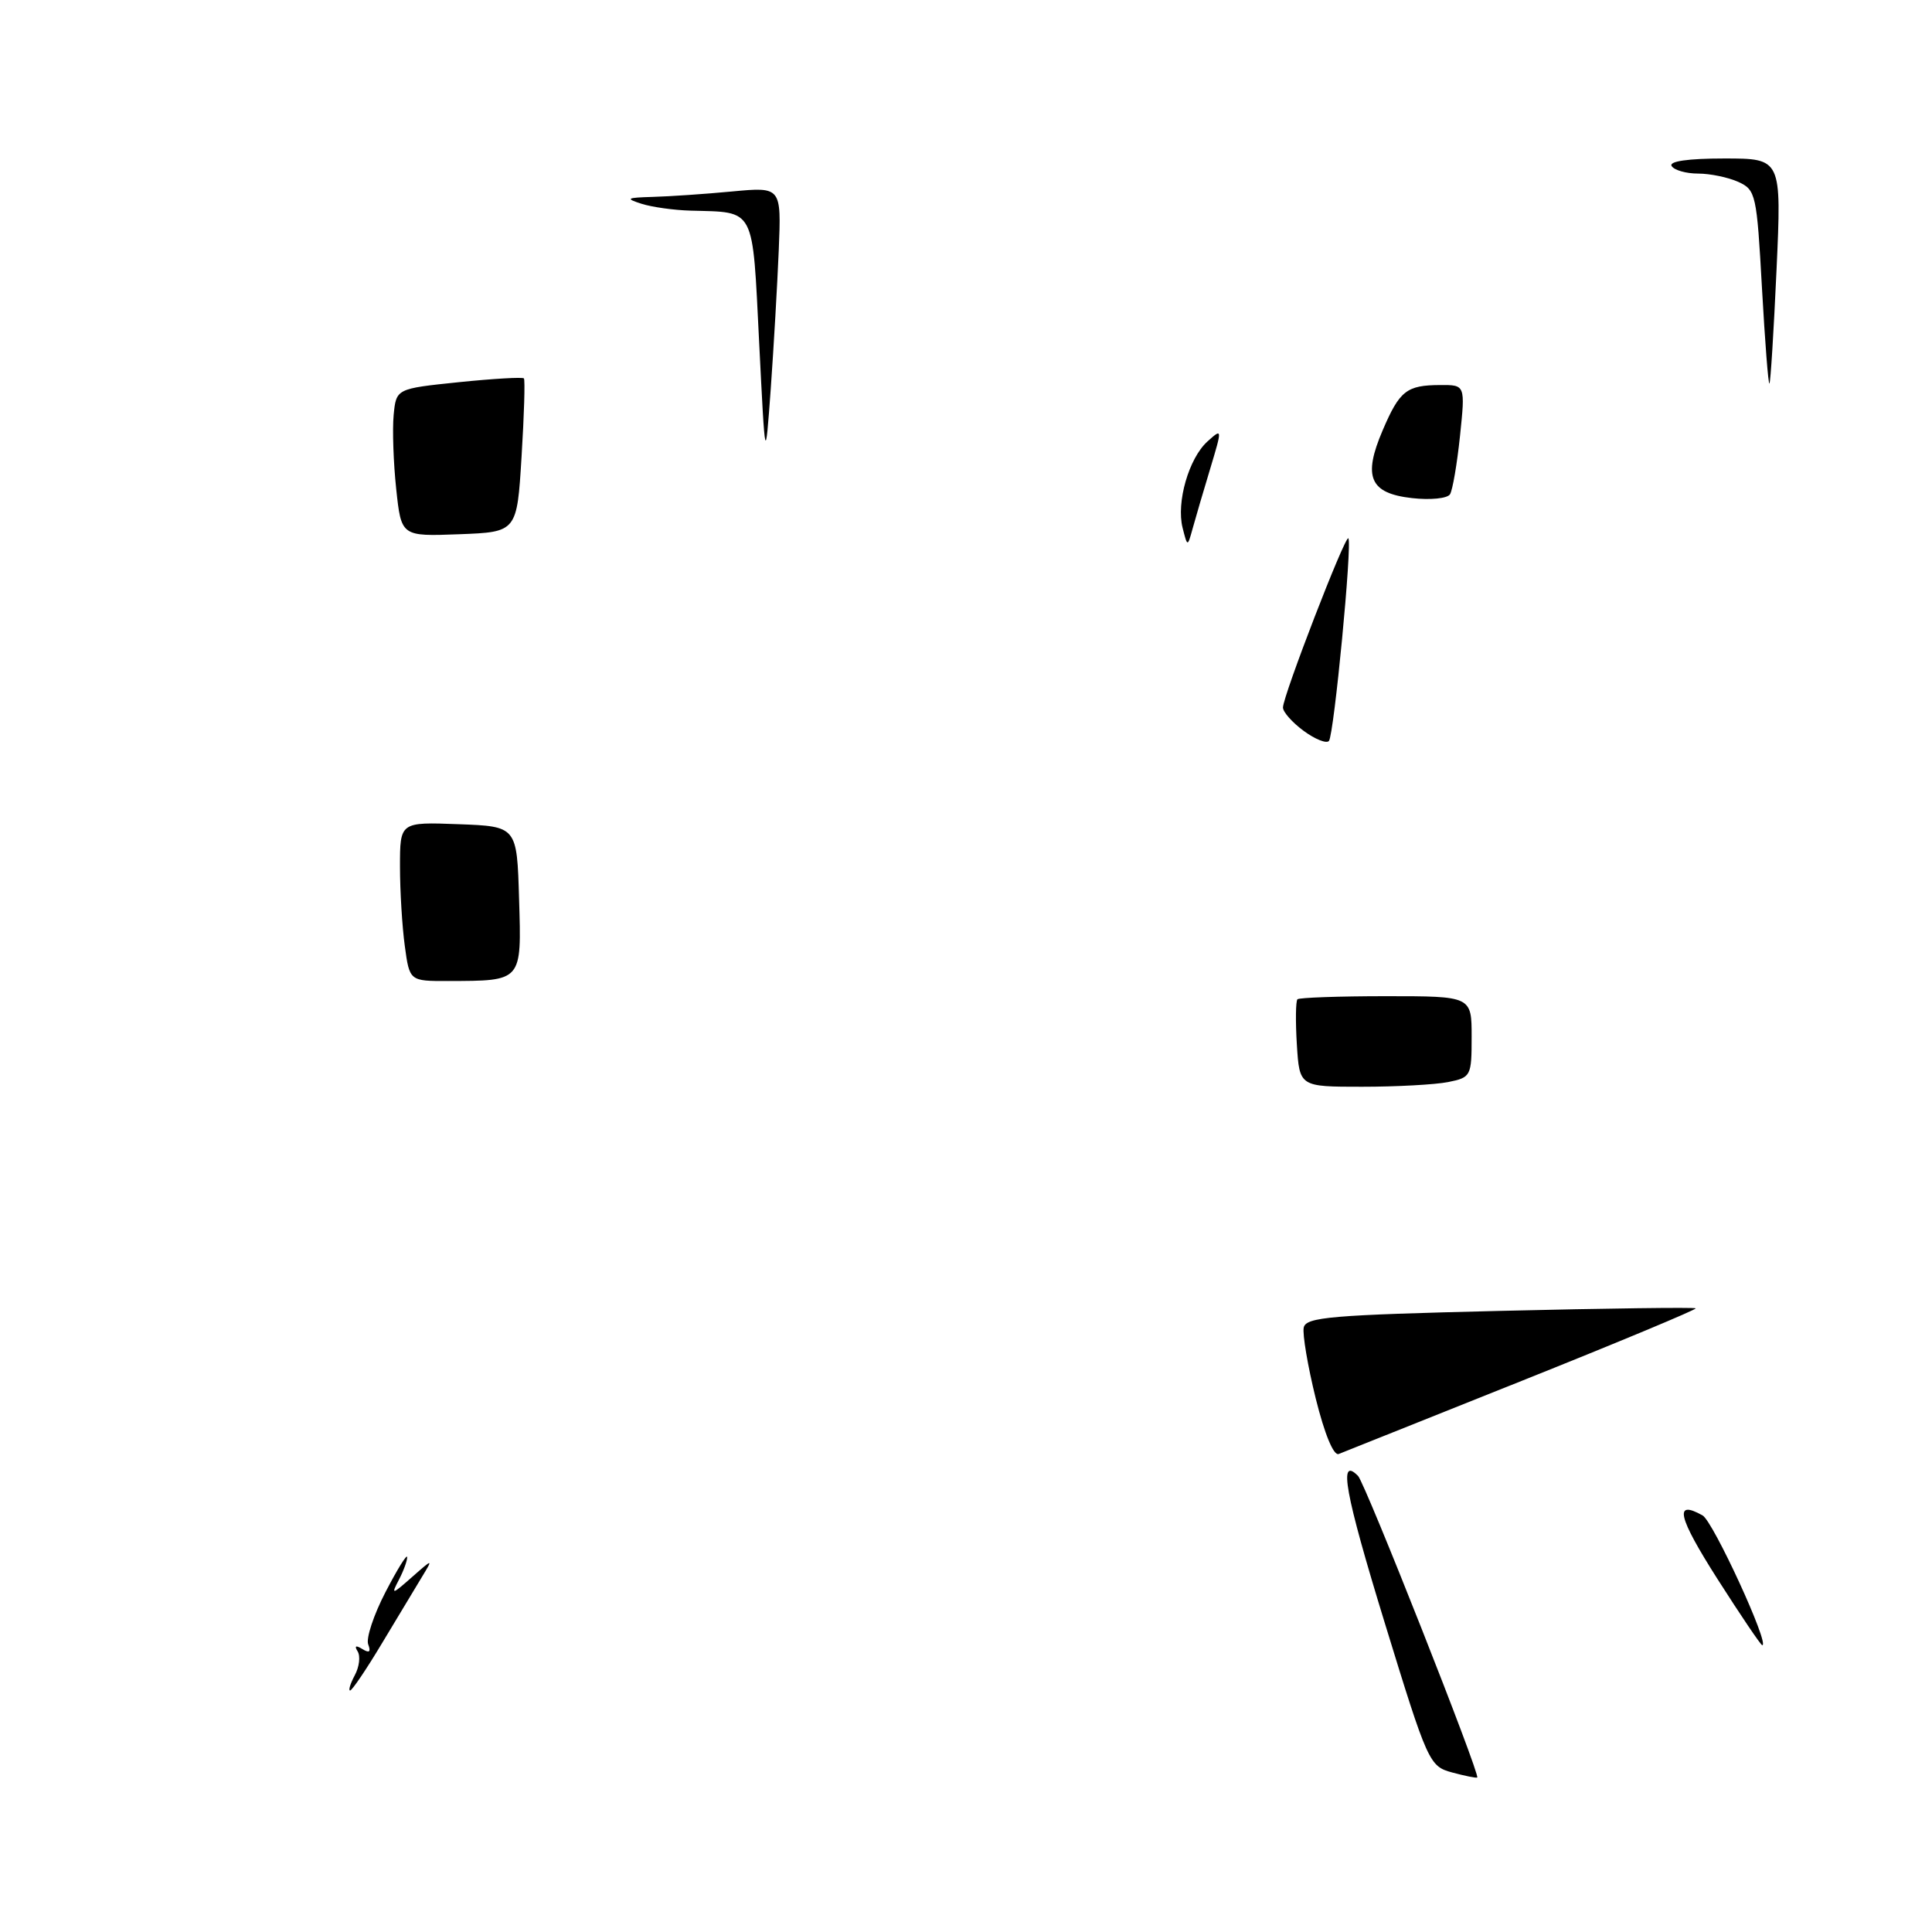 <?xml version="1.0" encoding="UTF-8" standalone="no"?>
<!DOCTYPE svg PUBLIC "-//W3C//DTD SVG 1.1//EN" "http://www.w3.org/Graphics/SVG/1.1/DTD/svg11.dtd" >
<svg xmlns="http://www.w3.org/2000/svg" xmlns:xlink="http://www.w3.org/1999/xlink" version="1.1" viewBox="0 0 256 256">
 <g >
 <path fill="currentColor"
d=" M 192.41 234.86 C 189.39 234.04 189.18 233.59 183.48 215.02 C 178.20 197.82 177.30 192.88 179.95 195.57 C 180.89 196.52 196.18 235.21 195.74 235.53 C 195.61 235.62 194.11 235.32 192.41 234.86 Z  M 47.01 221.98 C 47.61 220.87 47.78 219.45 47.39 218.82 C 46.93 218.08 47.14 217.97 48.02 218.51 C 48.94 219.08 49.17 218.89 48.79 217.89 C 48.48 217.10 49.51 213.99 51.07 210.98 C 52.63 207.96 53.93 205.87 53.95 206.32 C 53.98 206.76 53.49 208.11 52.86 209.32 C 51.80 211.35 51.92 211.33 54.56 209.00 C 57.40 206.50 57.40 206.50 55.88 209.00 C 55.05 210.38 52.68 214.31 50.61 217.75 C 48.55 221.19 46.65 224.00 46.39 224.00 C 46.14 224.00 46.42 223.09 47.01 221.98 Z  M 227.59 209.25 C 222.32 200.98 221.77 198.66 225.60 200.80 C 227.00 201.58 234.55 218.00 233.51 218.00 C 233.32 218.00 230.66 214.06 227.59 209.25 Z  M 174.34 185.30 C 173.28 181.01 172.57 176.78 172.75 175.91 C 173.04 174.52 176.40 174.24 198.75 173.70 C 212.86 173.36 224.54 173.21 224.69 173.36 C 224.85 173.51 214.52 177.82 201.74 182.93 C 188.96 188.04 178.00 192.42 177.39 192.66 C 176.71 192.93 175.52 190.04 174.34 185.30 Z  M 171.84 138.41 C 171.65 135.34 171.69 132.64 171.92 132.41 C 172.15 132.19 177.43 132.00 183.67 132.00 C 195.00 132.00 195.00 132.00 195.00 137.38 C 195.00 142.59 194.91 142.77 191.88 143.38 C 190.16 143.72 185.02 144.00 180.47 144.00 C 172.19 144.00 172.19 144.00 171.84 138.41 Z  M 53.64 125.36 C 53.29 122.81 53.00 118.06 53.00 114.82 C 53.00 108.92 53.00 108.92 60.75 109.21 C 68.50 109.50 68.50 109.50 68.78 119.12 C 69.11 130.12 69.25 129.96 59.39 129.99 C 54.27 130.00 54.27 130.00 53.64 125.36 Z  M 172.75 96.85 C 171.24 95.74 170.00 94.35 170.00 93.75 C 170.00 92.22 178.24 70.90 178.66 71.33 C 179.21 71.87 176.76 97.41 176.09 98.18 C 175.77 98.56 174.26 97.96 172.75 96.85 Z  M 156.70 69.94 C 155.85 66.55 157.52 60.74 159.99 58.50 C 161.97 56.72 161.97 56.74 160.36 62.10 C 159.46 65.07 158.42 68.62 158.04 70.00 C 157.35 72.50 157.35 72.50 156.70 69.94 Z  M 52.50 64.79 C 52.13 61.33 51.98 56.92 52.16 55.00 C 52.50 51.50 52.50 51.50 60.81 50.64 C 65.38 50.17 69.26 49.95 69.42 50.14 C 69.59 50.34 69.45 55.00 69.11 60.50 C 68.50 70.50 68.50 70.50 60.83 70.79 C 53.17 71.08 53.17 71.08 52.50 64.79 Z  M 187.09 66.00 C 181.50 65.37 180.56 63.20 183.21 57.02 C 185.46 51.76 186.38 51.04 190.83 51.02 C 194.16 51.00 194.16 51.00 193.46 57.75 C 193.07 61.46 192.48 64.95 192.13 65.50 C 191.78 66.05 189.52 66.28 187.09 66.00 Z  M 100.59 45.34 C 99.68 27.23 100.17 28.16 91.50 27.91 C 89.30 27.85 86.38 27.44 85.00 27.00 C 82.82 26.30 83.02 26.19 86.50 26.09 C 88.70 26.03 93.43 25.71 97.01 25.37 C 103.53 24.76 103.53 24.76 103.19 33.13 C 103.00 37.73 102.52 46.00 102.13 51.50 C 101.40 61.50 101.40 61.50 100.59 45.34 Z  M 233.47 38.18 C 232.78 25.74 232.66 25.16 230.33 24.10 C 229.00 23.50 226.60 23.00 225.01 23.00 C 223.42 23.00 221.84 22.55 221.50 22.00 C 221.11 21.37 223.67 21.00 228.47 21.00 C 236.07 21.00 236.07 21.00 235.40 35.75 C 235.03 43.86 234.61 50.64 234.46 50.82 C 234.31 51.00 233.87 45.31 233.47 38.18 Z "/>
</g>
</svg>